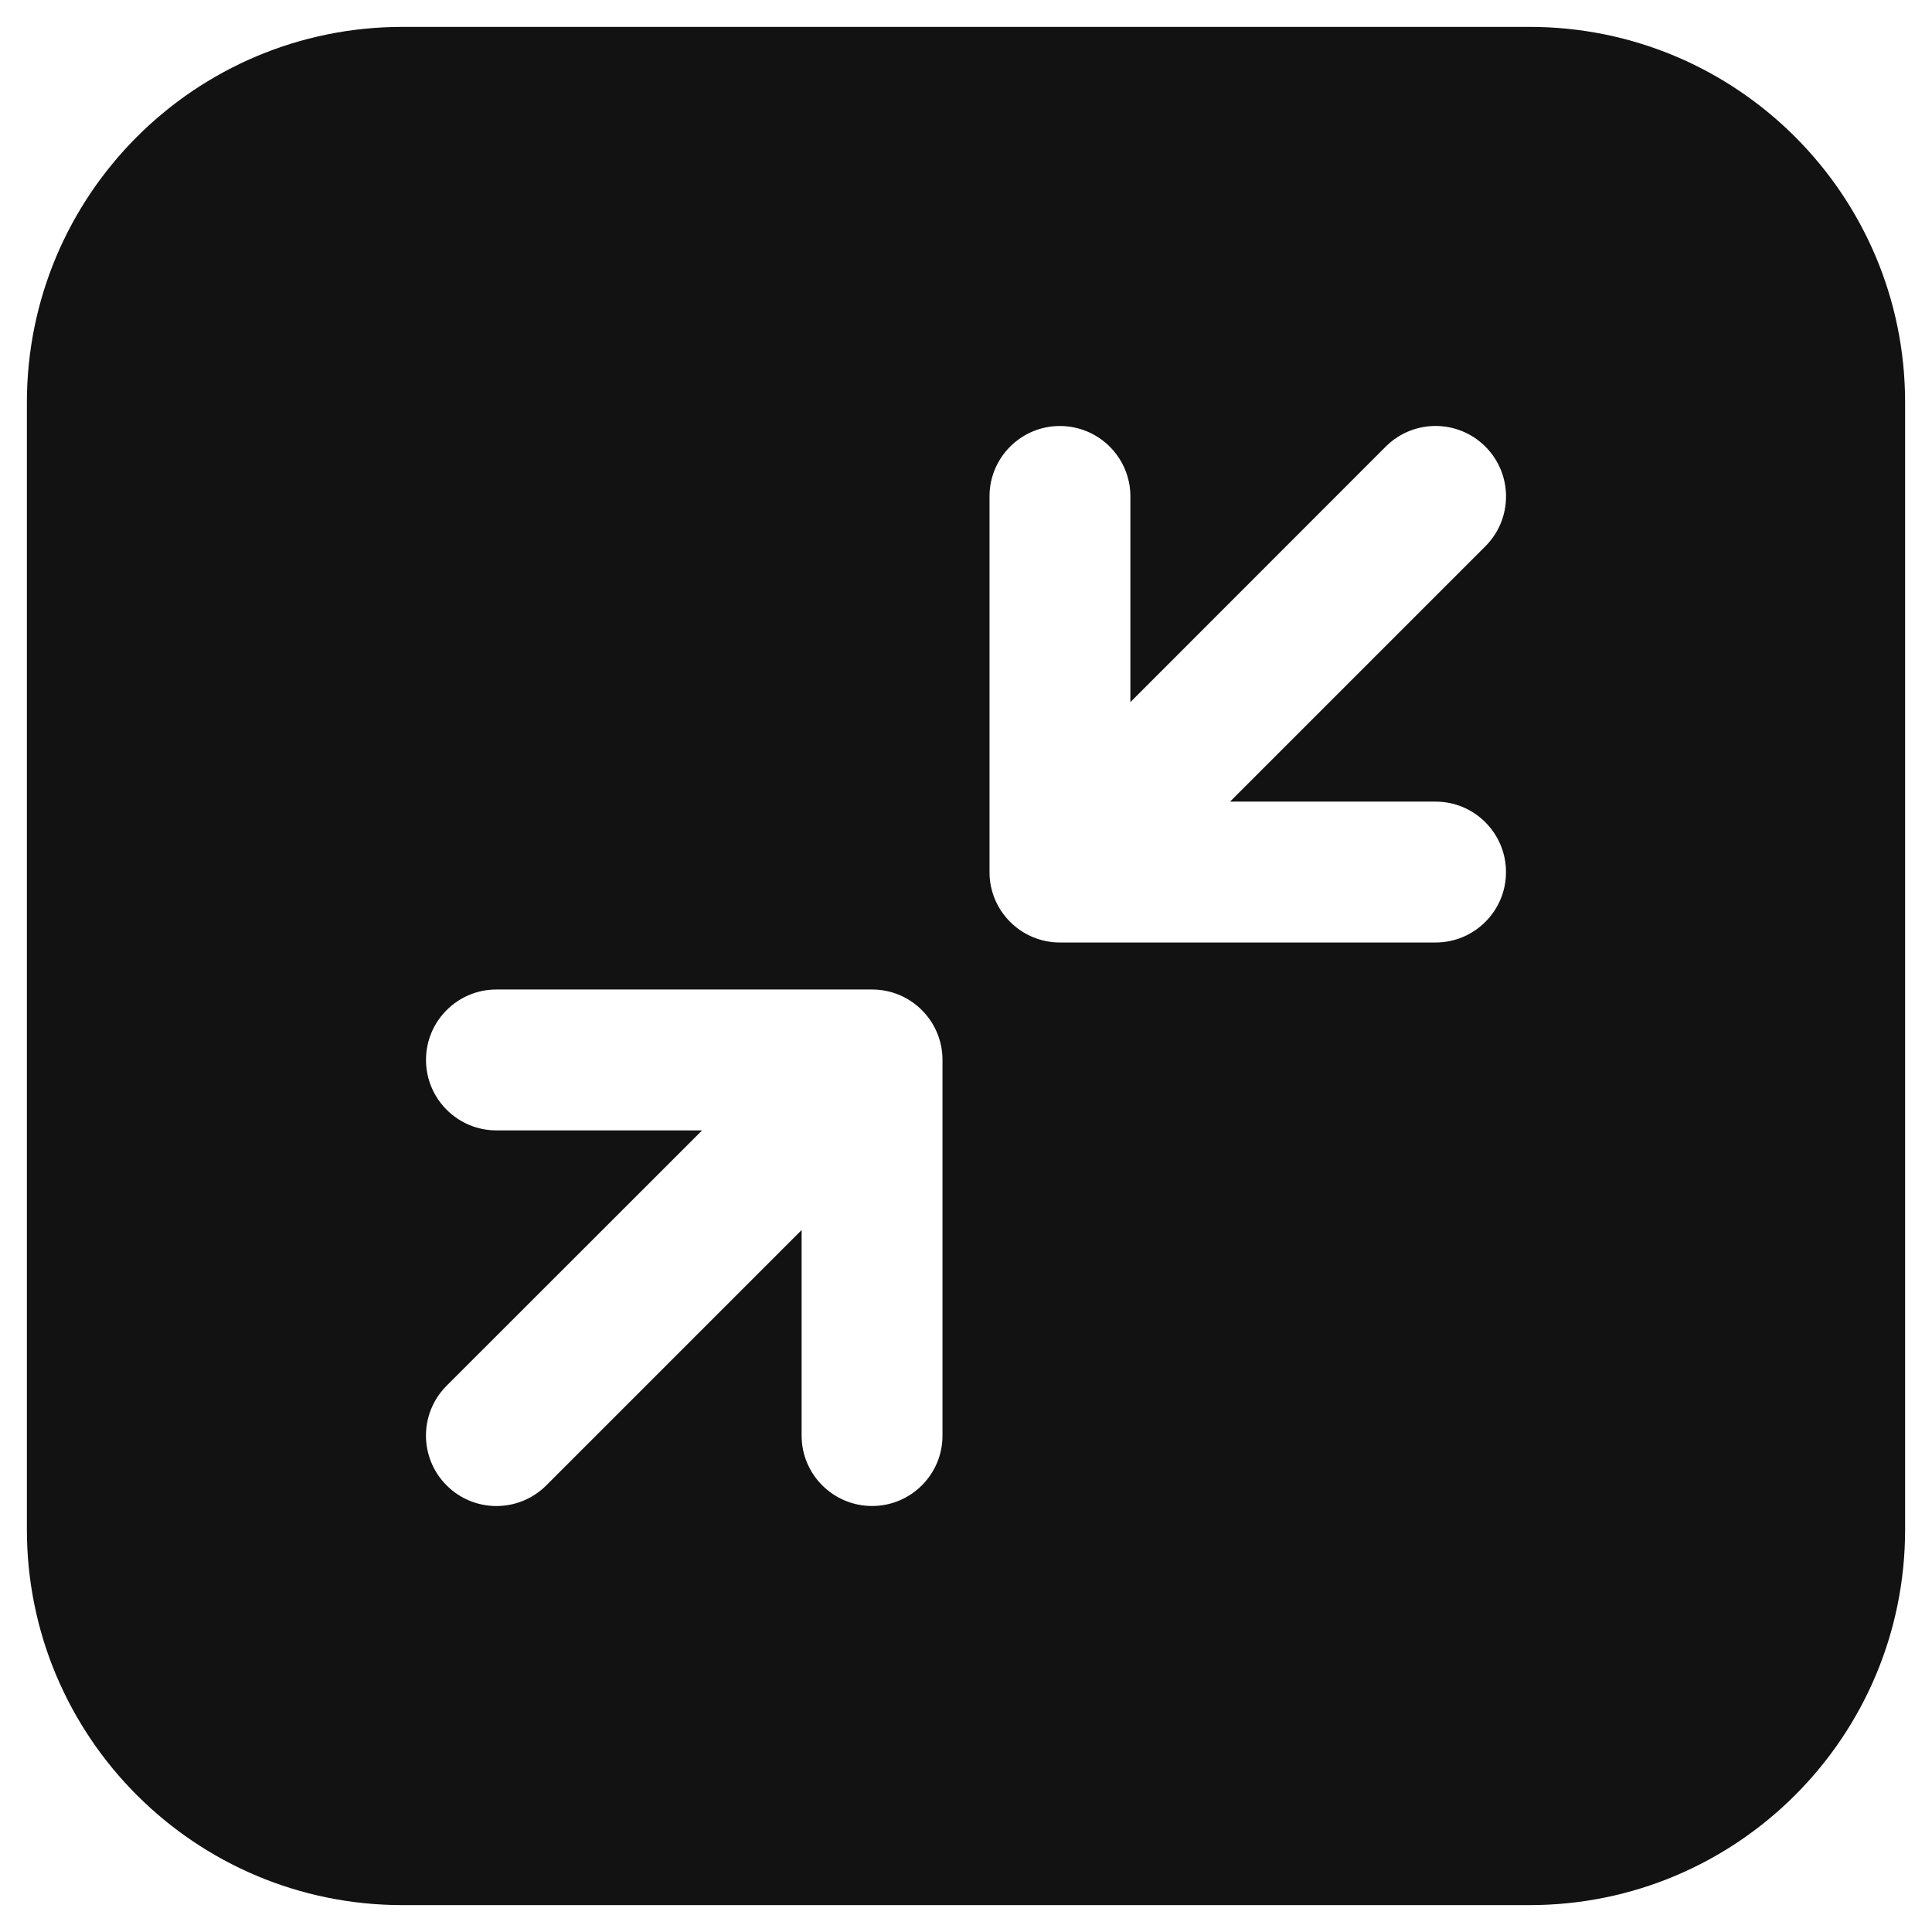 <svg width="12" height="12" viewBox="0 0 12 12" fill="none" xmlns="http://www.w3.org/2000/svg">
<path fill-rule="evenodd" clip-rule="evenodd" d="M2.5 0.167H9.5C10.789 0.167 11.833 1.211 11.833 2.5V9.5C11.833 10.789 10.789 11.833 9.5 11.833H2.5C1.211 11.833 0.167 10.789 0.167 9.5V2.5C0.167 1.211 1.211 0.167 2.5 0.167ZM6.583 2.646C6.342 2.646 6.146 2.842 6.146 3.083V5.417C6.146 5.658 6.342 5.854 6.583 5.854H8.917C9.158 5.854 9.354 5.658 9.354 5.417C9.354 5.175 9.158 4.979 8.917 4.979H7.64L9.226 3.393C9.397 3.222 9.397 2.945 9.226 2.774C9.055 2.603 8.778 2.603 8.607 2.774L7.021 4.361V3.083C7.021 2.842 6.825 2.646 6.583 2.646ZM2.646 6.583C2.646 6.825 2.842 7.021 3.083 7.021H4.361L2.774 8.607C2.603 8.778 2.603 9.055 2.774 9.226C2.945 9.397 3.222 9.397 3.393 9.226L4.979 7.64V8.917C4.979 9.158 5.175 9.354 5.417 9.354C5.658 9.354 5.854 9.158 5.854 8.917V6.583C5.854 6.342 5.658 6.146 5.417 6.146H3.083C2.842 6.146 2.646 6.342 2.646 6.583Z" fill="#121212"/>
</svg>
